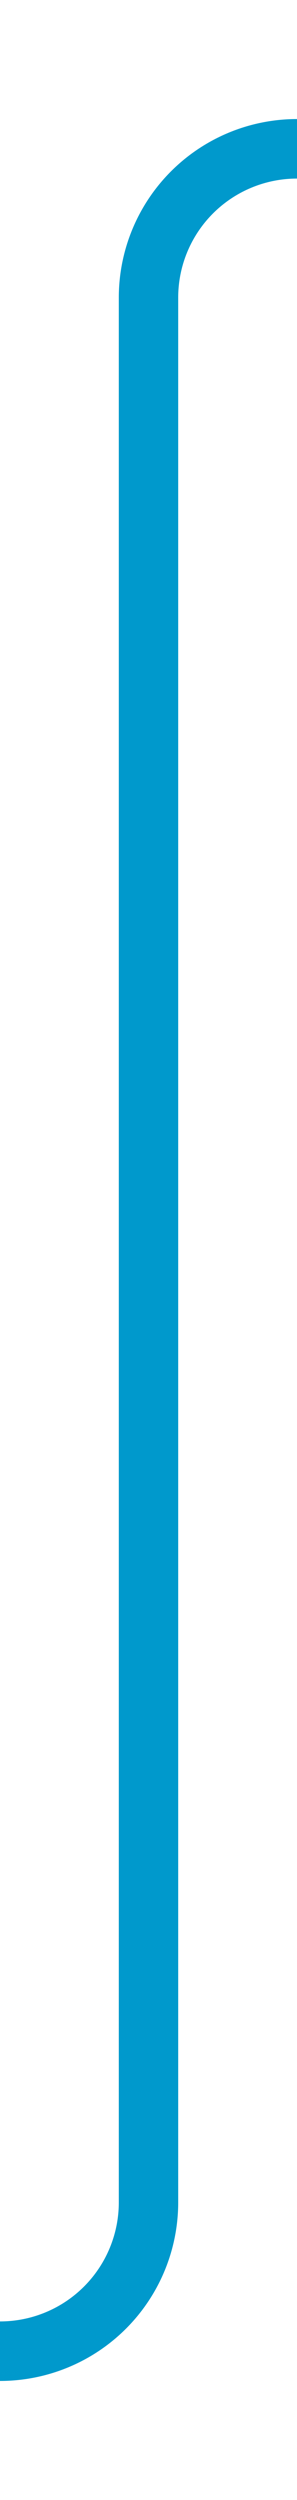 ﻿<?xml version="1.0" encoding="utf-8"?>
<svg version="1.1" xmlns:xlink="http://www.w3.org/1999/xlink" width="10px" height="84px" preserveAspectRatio="xMidYMin meet" viewBox="3826 3336  8 84" xmlns="http://www.w3.org/2000/svg">
  <path d="M 3612 3415  L 3825 3415  A 5 5 0 0 0 3830 3410 L 3830 3346  A 5 5 0 0 1 3835 3341 L 4223 3341  " stroke-width="2" stroke="#0099cc" fill="none" />
  <path d="M 3613.5 3411.5  A 3.5 3.5 0 0 0 3610 3415 A 3.5 3.5 0 0 0 3613.5 3418.5 A 3.5 3.5 0 0 0 3617 3415 A 3.5 3.5 0 0 0 3613.5 3411.5 Z M 4222 3348.6  L 4229 3341  L 4222 3333.4  L 4222 3348.6  Z " fill-rule="nonzero" fill="#0099cc" stroke="none" />
</svg>